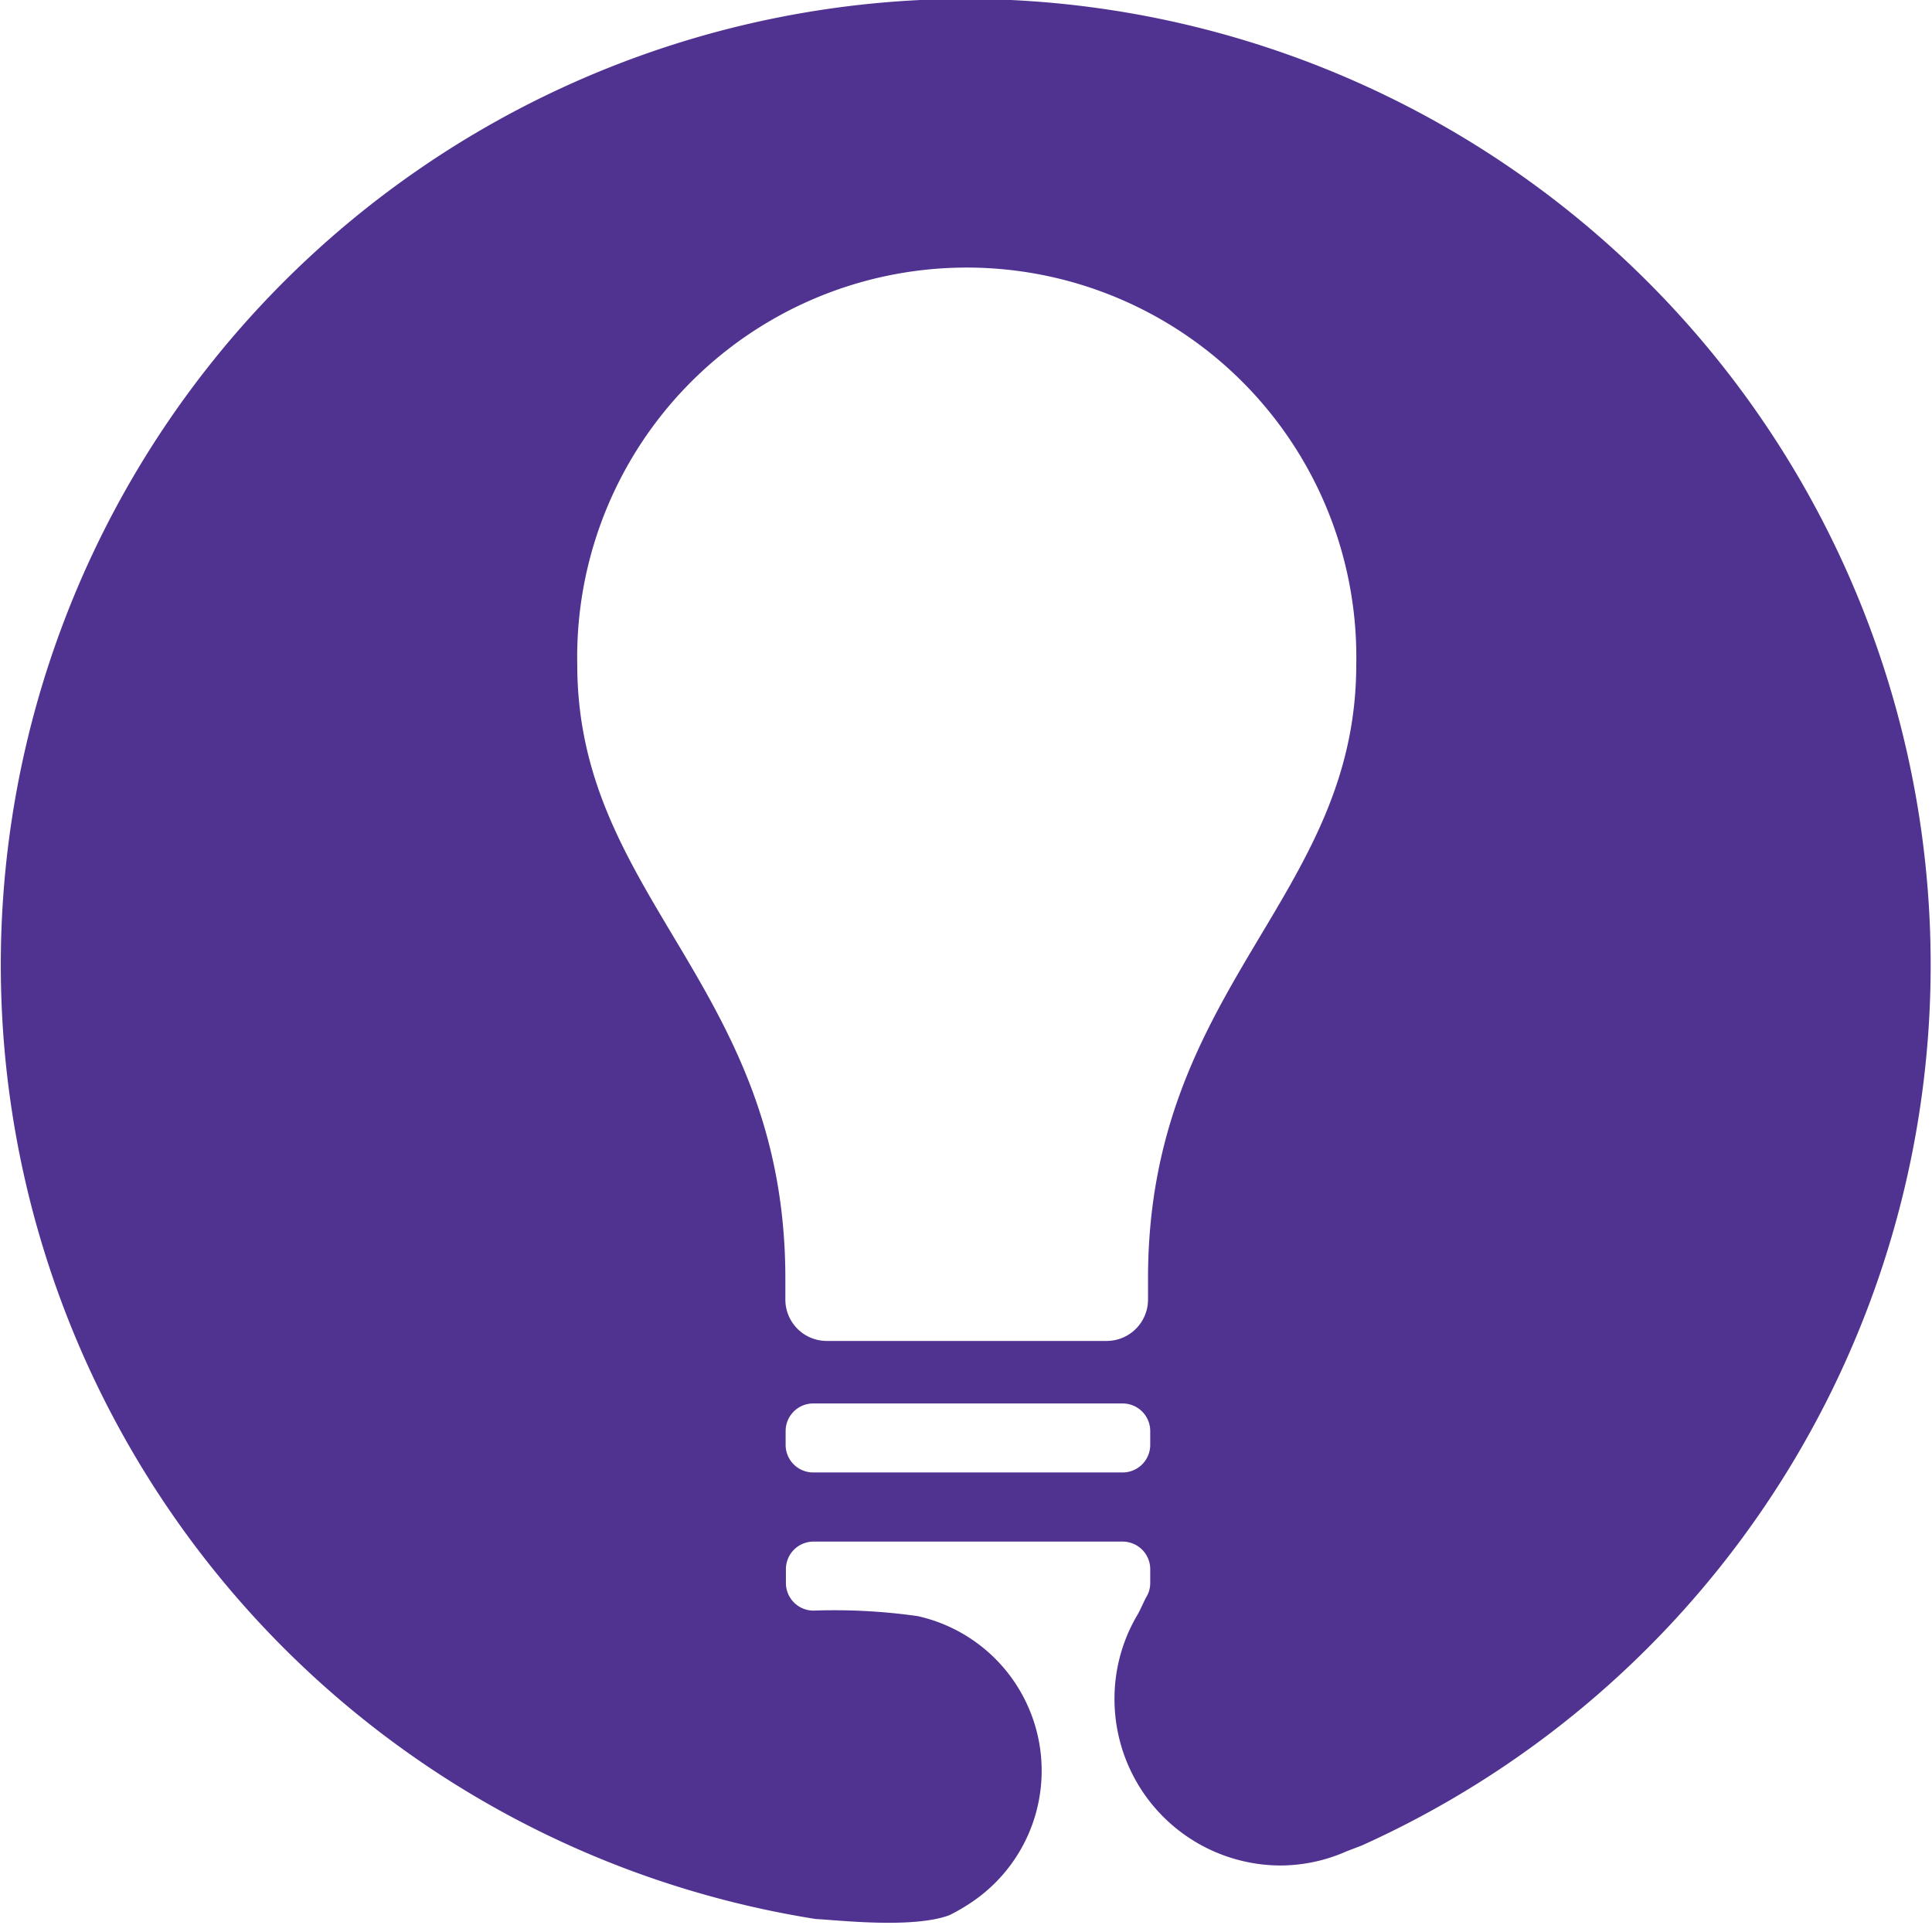 <svg id="Icon" xmlns="http://www.w3.org/2000/svg" viewBox="0 0 140 140"><defs><style>.cls-1{fill:#503291;}</style></defs><path class="cls-1" d="M69.91-.08A70,70,0,0,0,59.12,139.06c1.54.07,7,.72,9.68-.28a14.09,14.09,0,0,0,1.7-1,11.48,11.48,0,0,0-4-20.67,43,43,0,0,0-7.55-.4,2,2,0,0,1-2-2v-1a2,2,0,0,1,2-2H81.35a2,2,0,0,1,2,2v1a1.94,1.94,0,0,1-.31,1.06c-.06.1-.46,1-.63,1.27a11.92,11.92,0,0,0-1.65,6.07,12.06,12.06,0,0,0,12.06,12.07,11.9,11.9,0,0,0,4.7-1c.18-.08,1-.38,1.23-.48A70,70,0,0,0,69.91-.08Zm-13,94.25V92.65c0-21.22-15.08-27.48-15.08-44.5a28.23,28.23,0,1,1,56.45,0c0,17-15.09,23.28-15.09,44.5v1.52a3,3,0,0,1-3,3H59.9A3,3,0,0,1,56.91,94.17ZM81.35,106.7H58.93a2,2,0,0,1-2-2v-1a2,2,0,0,1,2-2H81.35a2,2,0,0,1,2,2v1A2,2,0,0,1,81.35,106.7Z"/></svg>